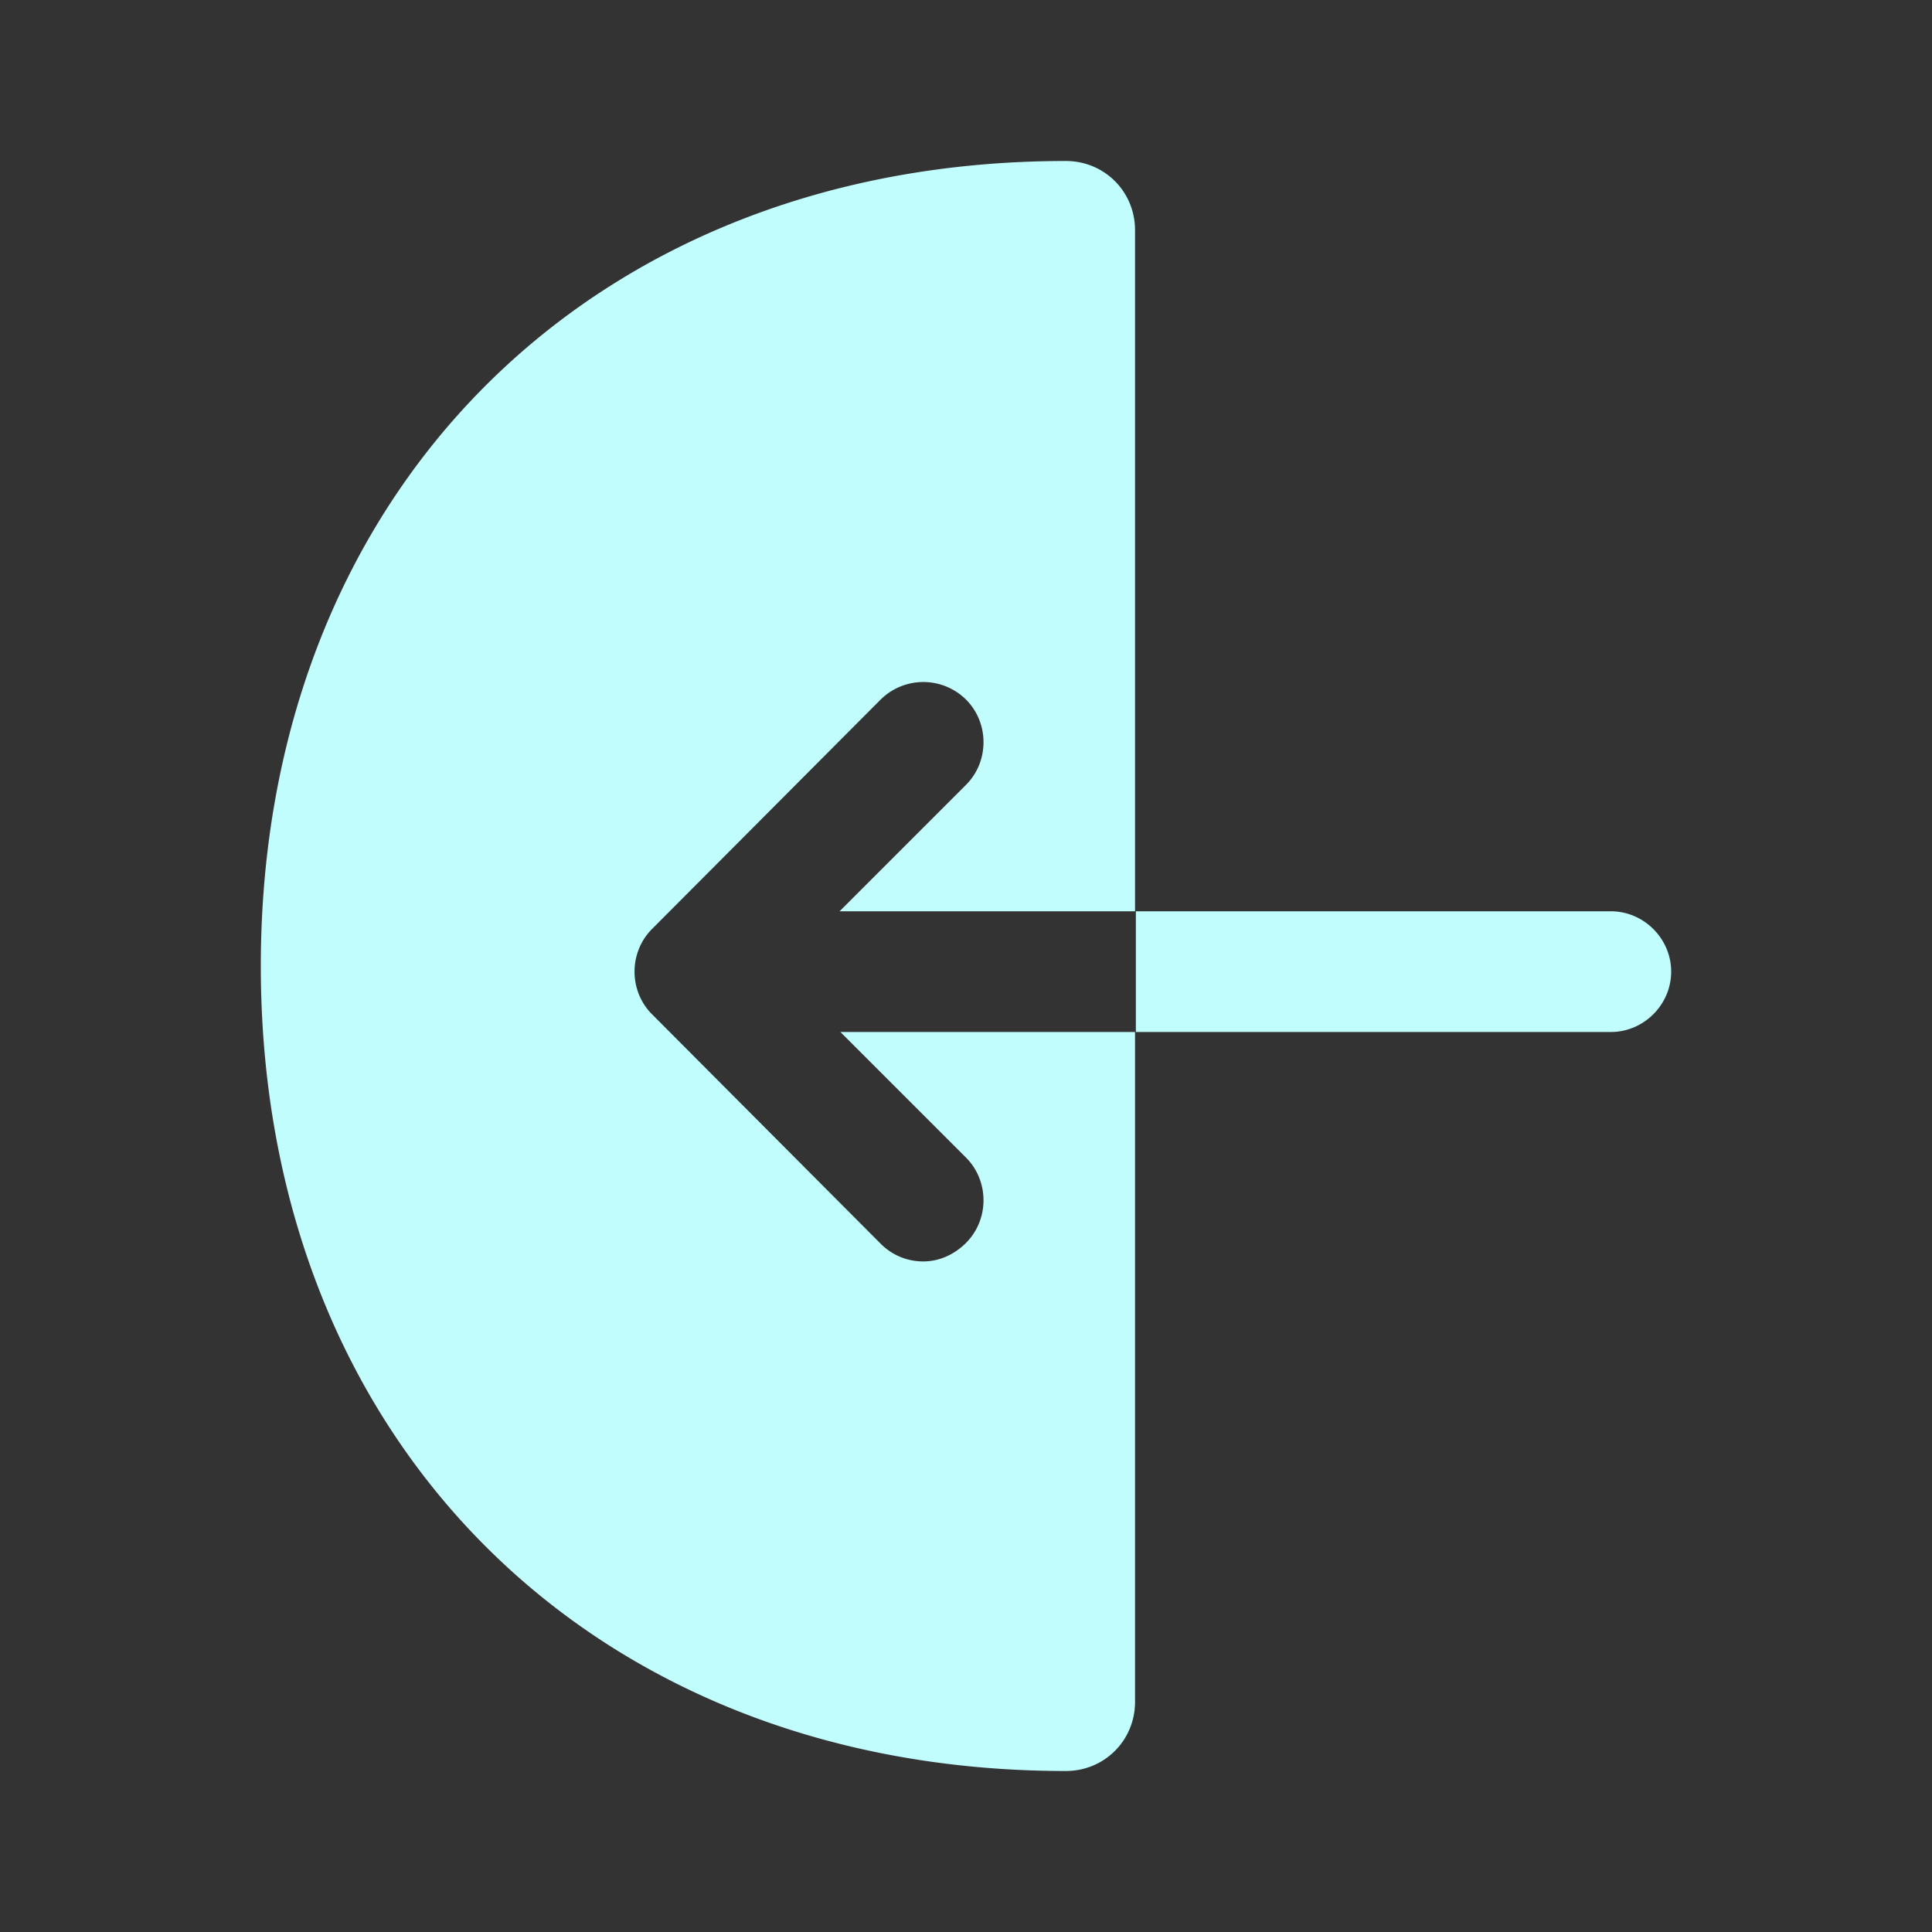 <svg width="24" height="24" fill="none" xmlns="http://www.w3.org/2000/svg"><rect width="100%" height="100%" fill="#333333" stroke="none"/><path d="M14.1 2.86v8.46h-3.67L12 9.75c.29-.29.29-.77 0-1.06a.754.754 0 0 0-1.06 0L8.1 11.54c-.29.29-.29.77 0 1.06l2.84 2.85c.15.15.34.22.53.22s.38-.08.53-.23c.29-.29.29-.77 0-1.06l-1.56-1.56h3.66v8.32c0 .48-.38.86-.86.86-5.89 0-10-4.11-10-10s4.11-10 10-10c.48 0 .86.38.86.86Z" fill="#C2FDFE"/><path d="M20.01 11.32c.41 0 .75.34.75.75s-.34.75-.75.75h-5.9v-1.5h5.9Z" fill="#C2FDFE"/></svg>